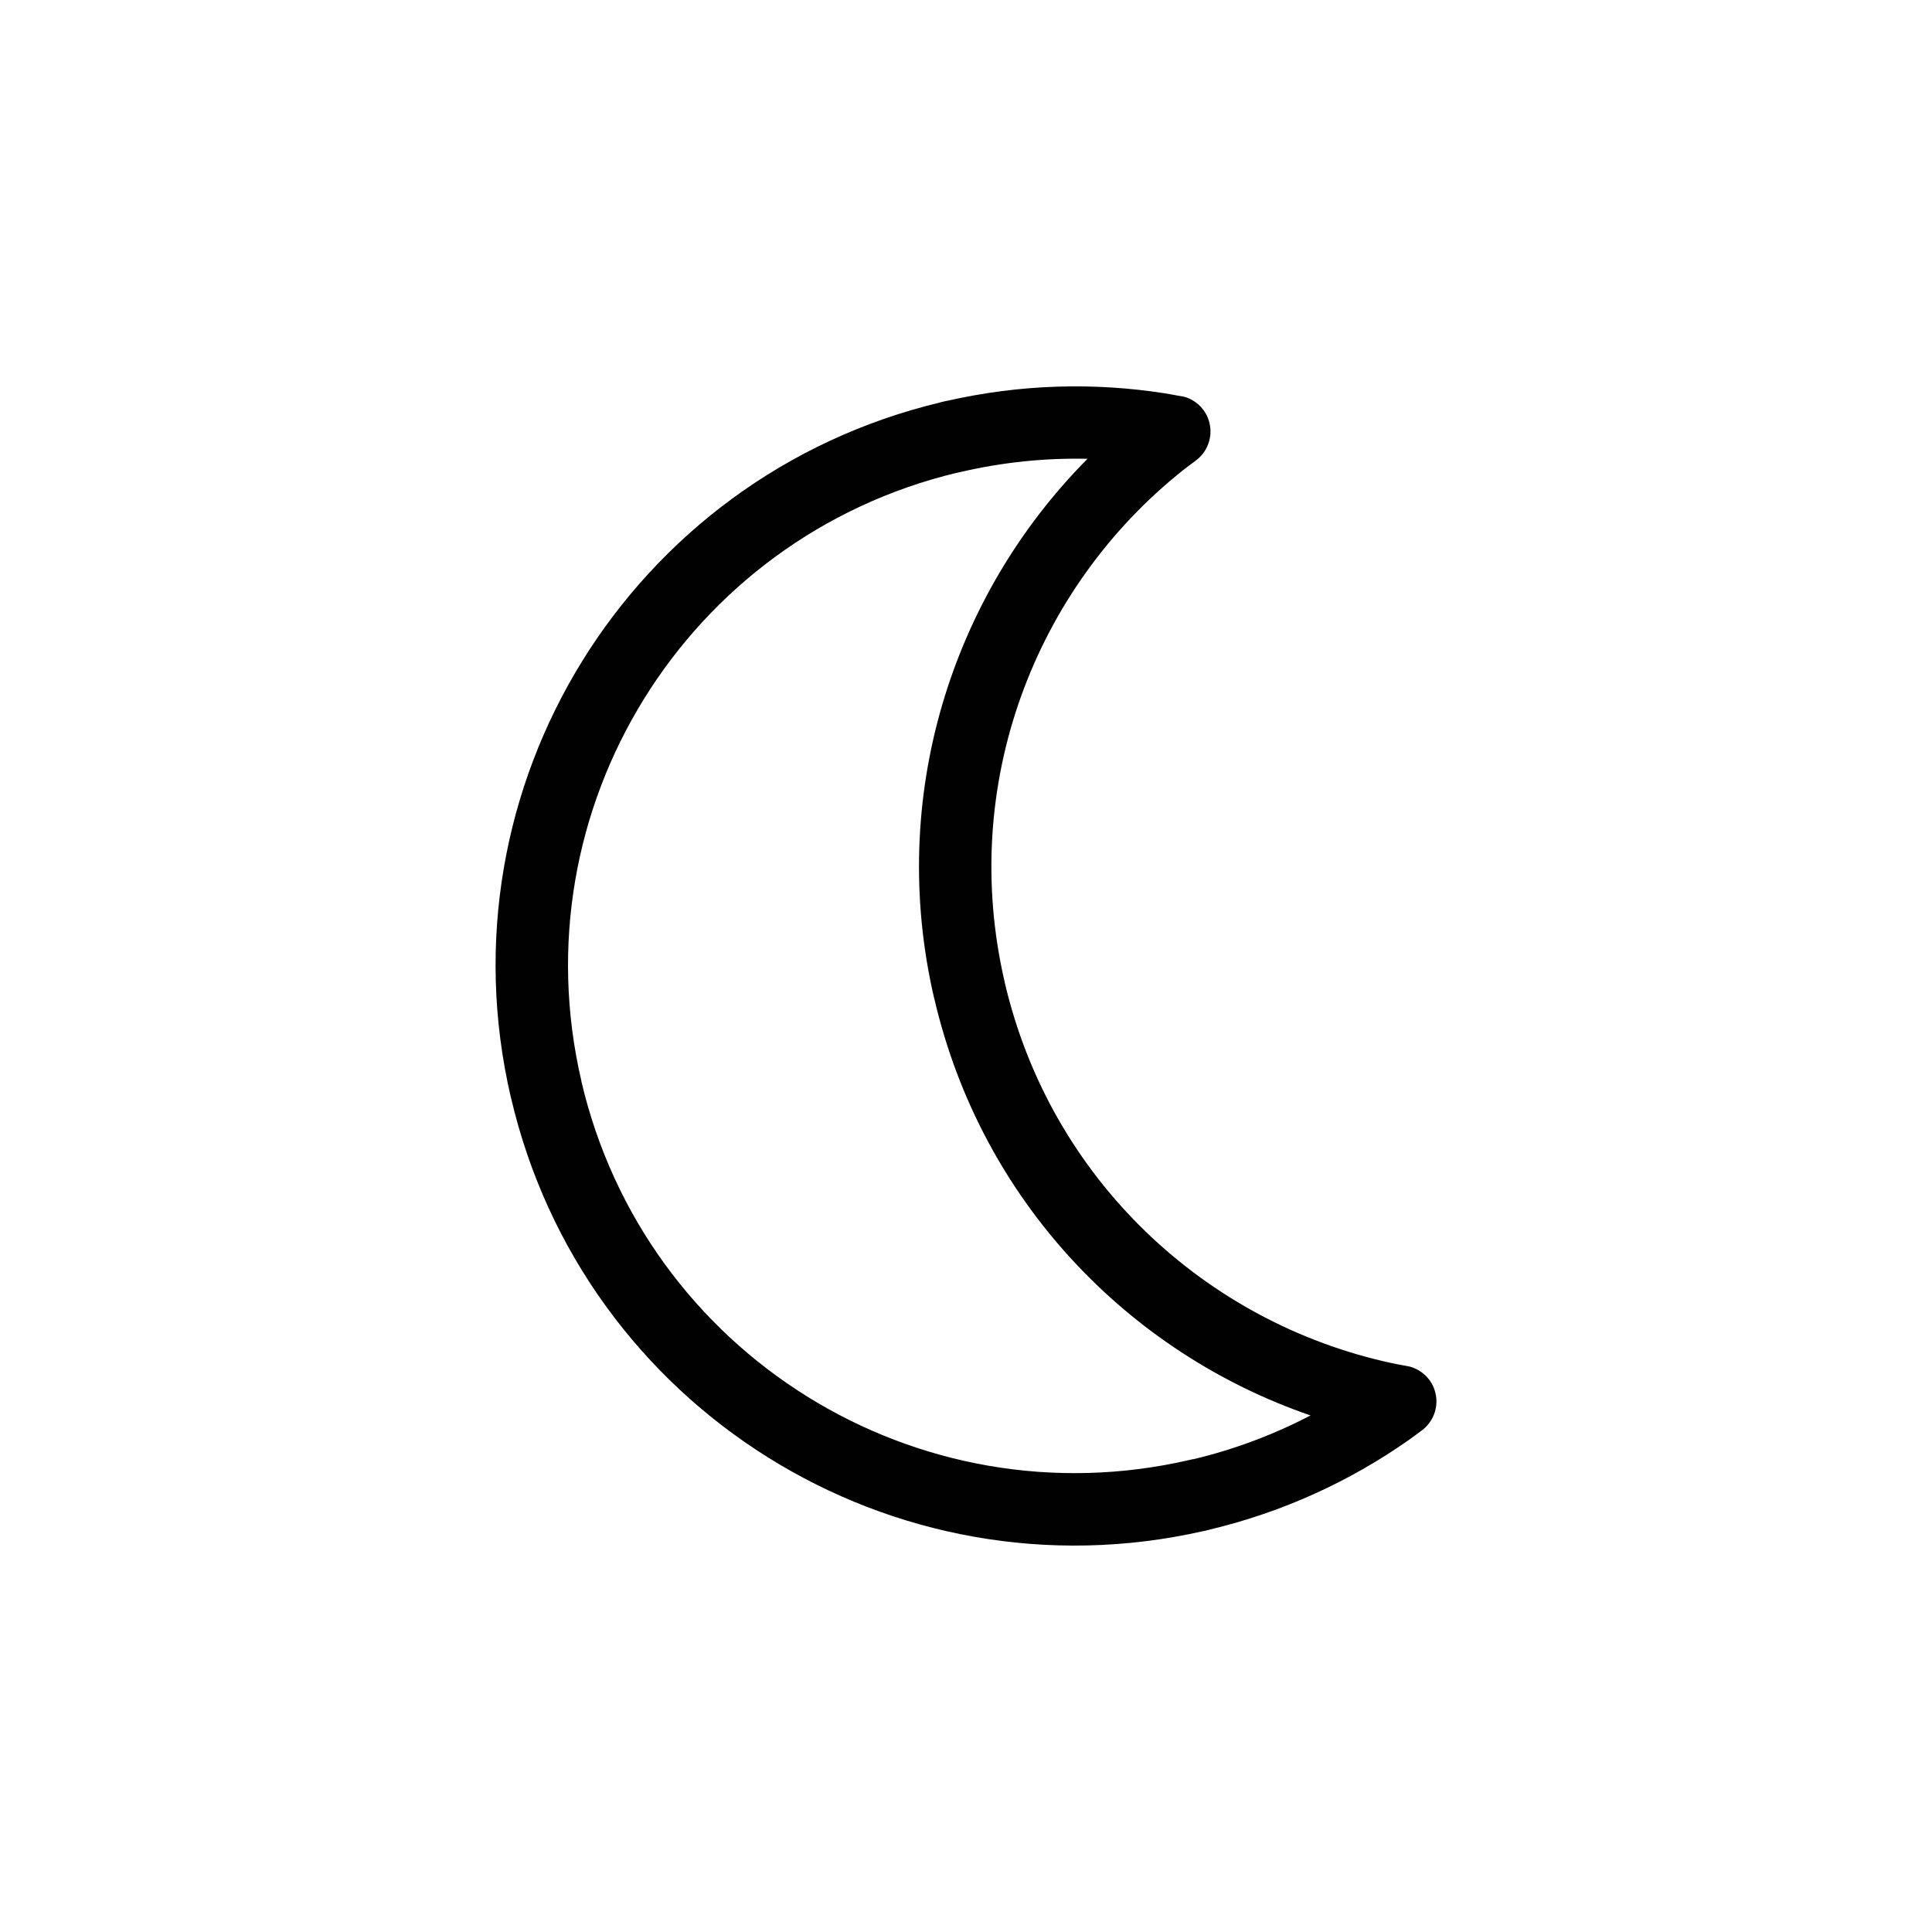<svg xmlns="http://www.w3.org/2000/svg" width="100" height="100" viewBox="0 0 100 100"><path fill="#010101" d="M74.3 72.11c-.16-.69-.685-1.193-1.32-1.373-.105-.018-.207-.04-.312-.06-.223-.043-.445-.082-.667-.13-9.597-2.084-17.62-9.493-19.998-19.704h.002c-2.377-10.208 1.544-20.395 9.23-26.506.207-.166.424-.324.64-.483.005-.006.014-.012.02-.018.584-.432.885-1.18.71-1.93-.16-.687-.678-1.188-1.306-1.37-.126-.024-.254-.044-.38-.066-.204-.037-.408-.078-.614-.11-3.656-.573-7.48-.482-11.31.393v-.004l-.323.075.002.004C32.63 24.664 22.692 40.71 26.442 56.8l.004.006c3.748 16.087 19.752 26.09 35.837 22.444v.004l.15-.034.027-.008.013-.003c.01-.004.02-.005.03-.008l.104-.023v-.005c3.82-.91 7.294-2.518 10.322-4.647.212-.15.42-.307.627-.463l.044-.03c.575-.432.875-1.177.7-1.924zM61.76 75.53l-.002-.006-.175.04C47.46 78.838 33.378 70.07 30.088 55.95l.004-.002c-3.277-14.07 5.407-28.106 19.43-31.477l.002.004.185-.043c2.208-.513 4.416-.734 6.58-.684-7.028 7.08-10.365 17.502-7.932 27.947l.005.006c2.433 10.444 10.034 18.318 19.47 21.562-1.883.983-3.915 1.754-6.072 2.268z"/></svg>